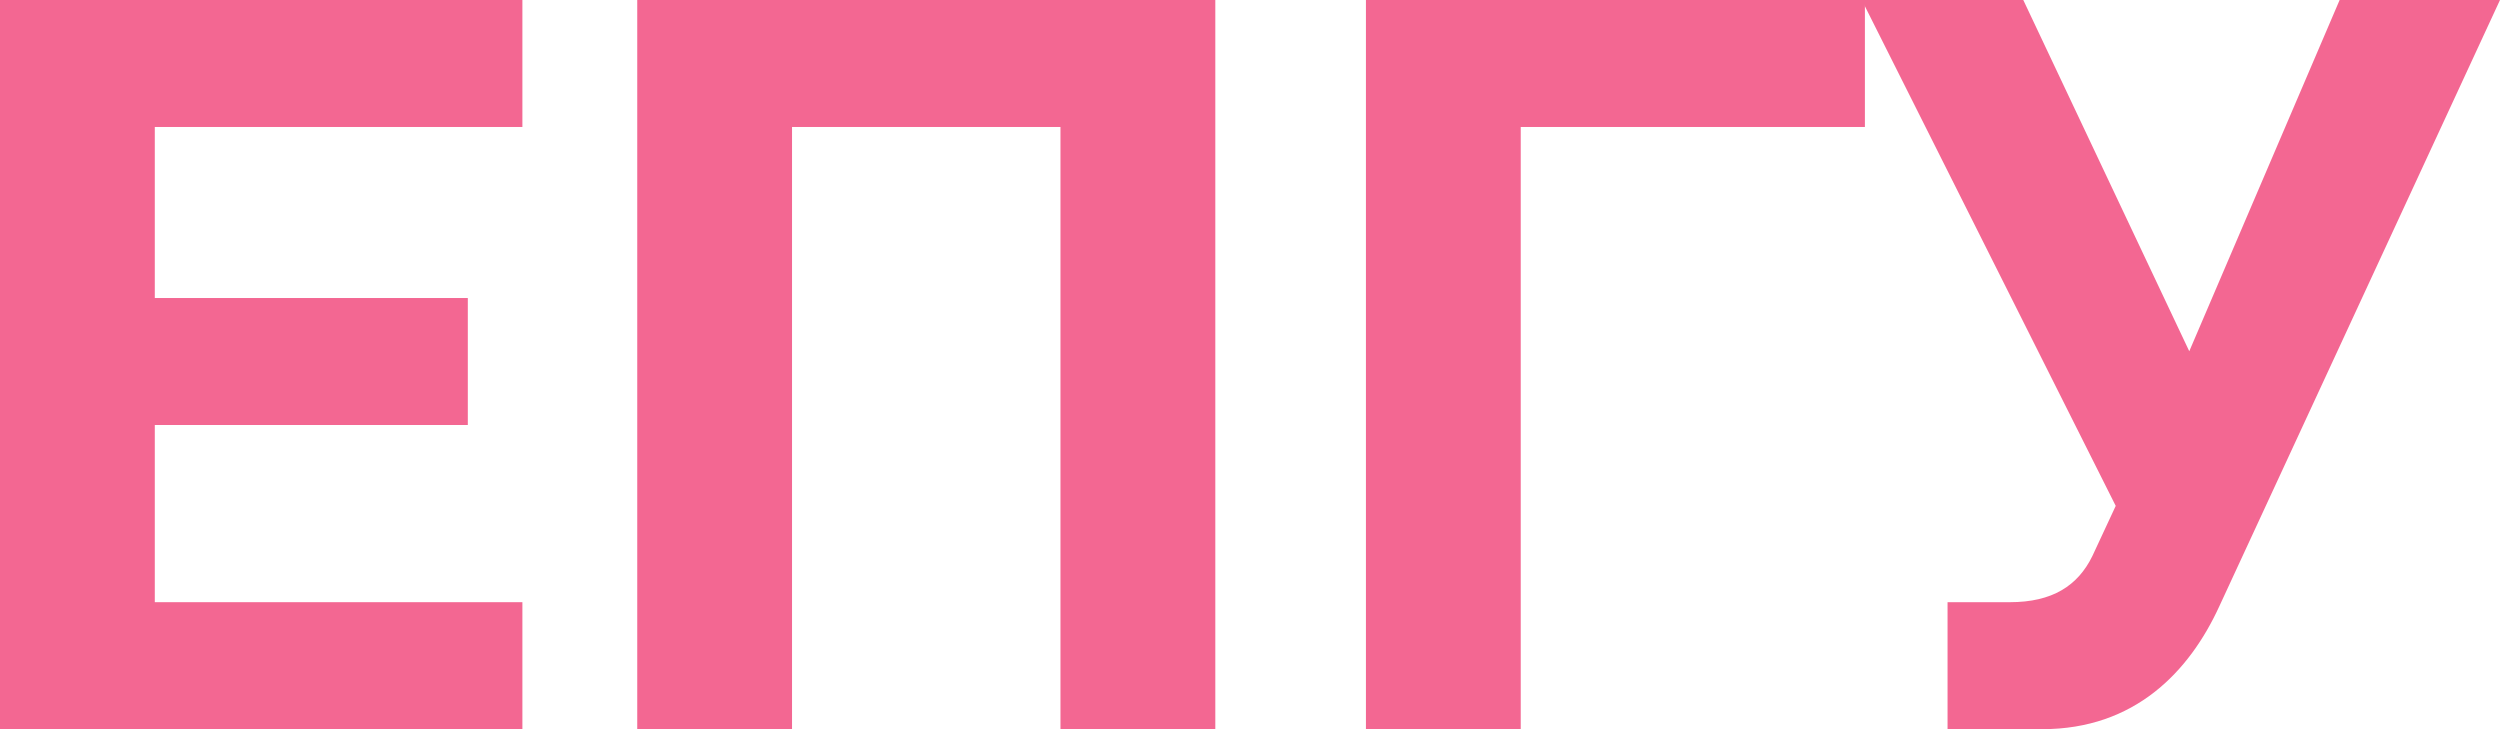<svg width="48" height="14" viewBox="0 0 48 14" fill="none" xmlns="http://www.w3.org/2000/svg">
<g id="&#208;&#149;&#208;&#159;&#208;&#147;&#208;&#163;">
<path d="M10.03 14H0V0H10.03V2.438H2.972V5.722H8.982V8.16H2.972V11.562H10.03V14Z" fill="#F36792"/>
<path d="M23.334 14H20.361V2.438H15.207V14H12.235V0H23.334V14Z" fill="#F36792"/>
<path d="M35.806 2.438H29.198V14H26.226V0H35.806V2.438Z" fill="#F36792"/>
<path d="M48 0L42.611 11.64C42.034 12.899 40.986 14 39.211 14H37.393V11.562H38.591C39.403 11.562 39.895 11.247 40.173 10.677L40.622 9.713L35.746 0H38.847L42.034 6.744L44.921 0H48Z" fill="#F36792"/>
</g>
</svg>
